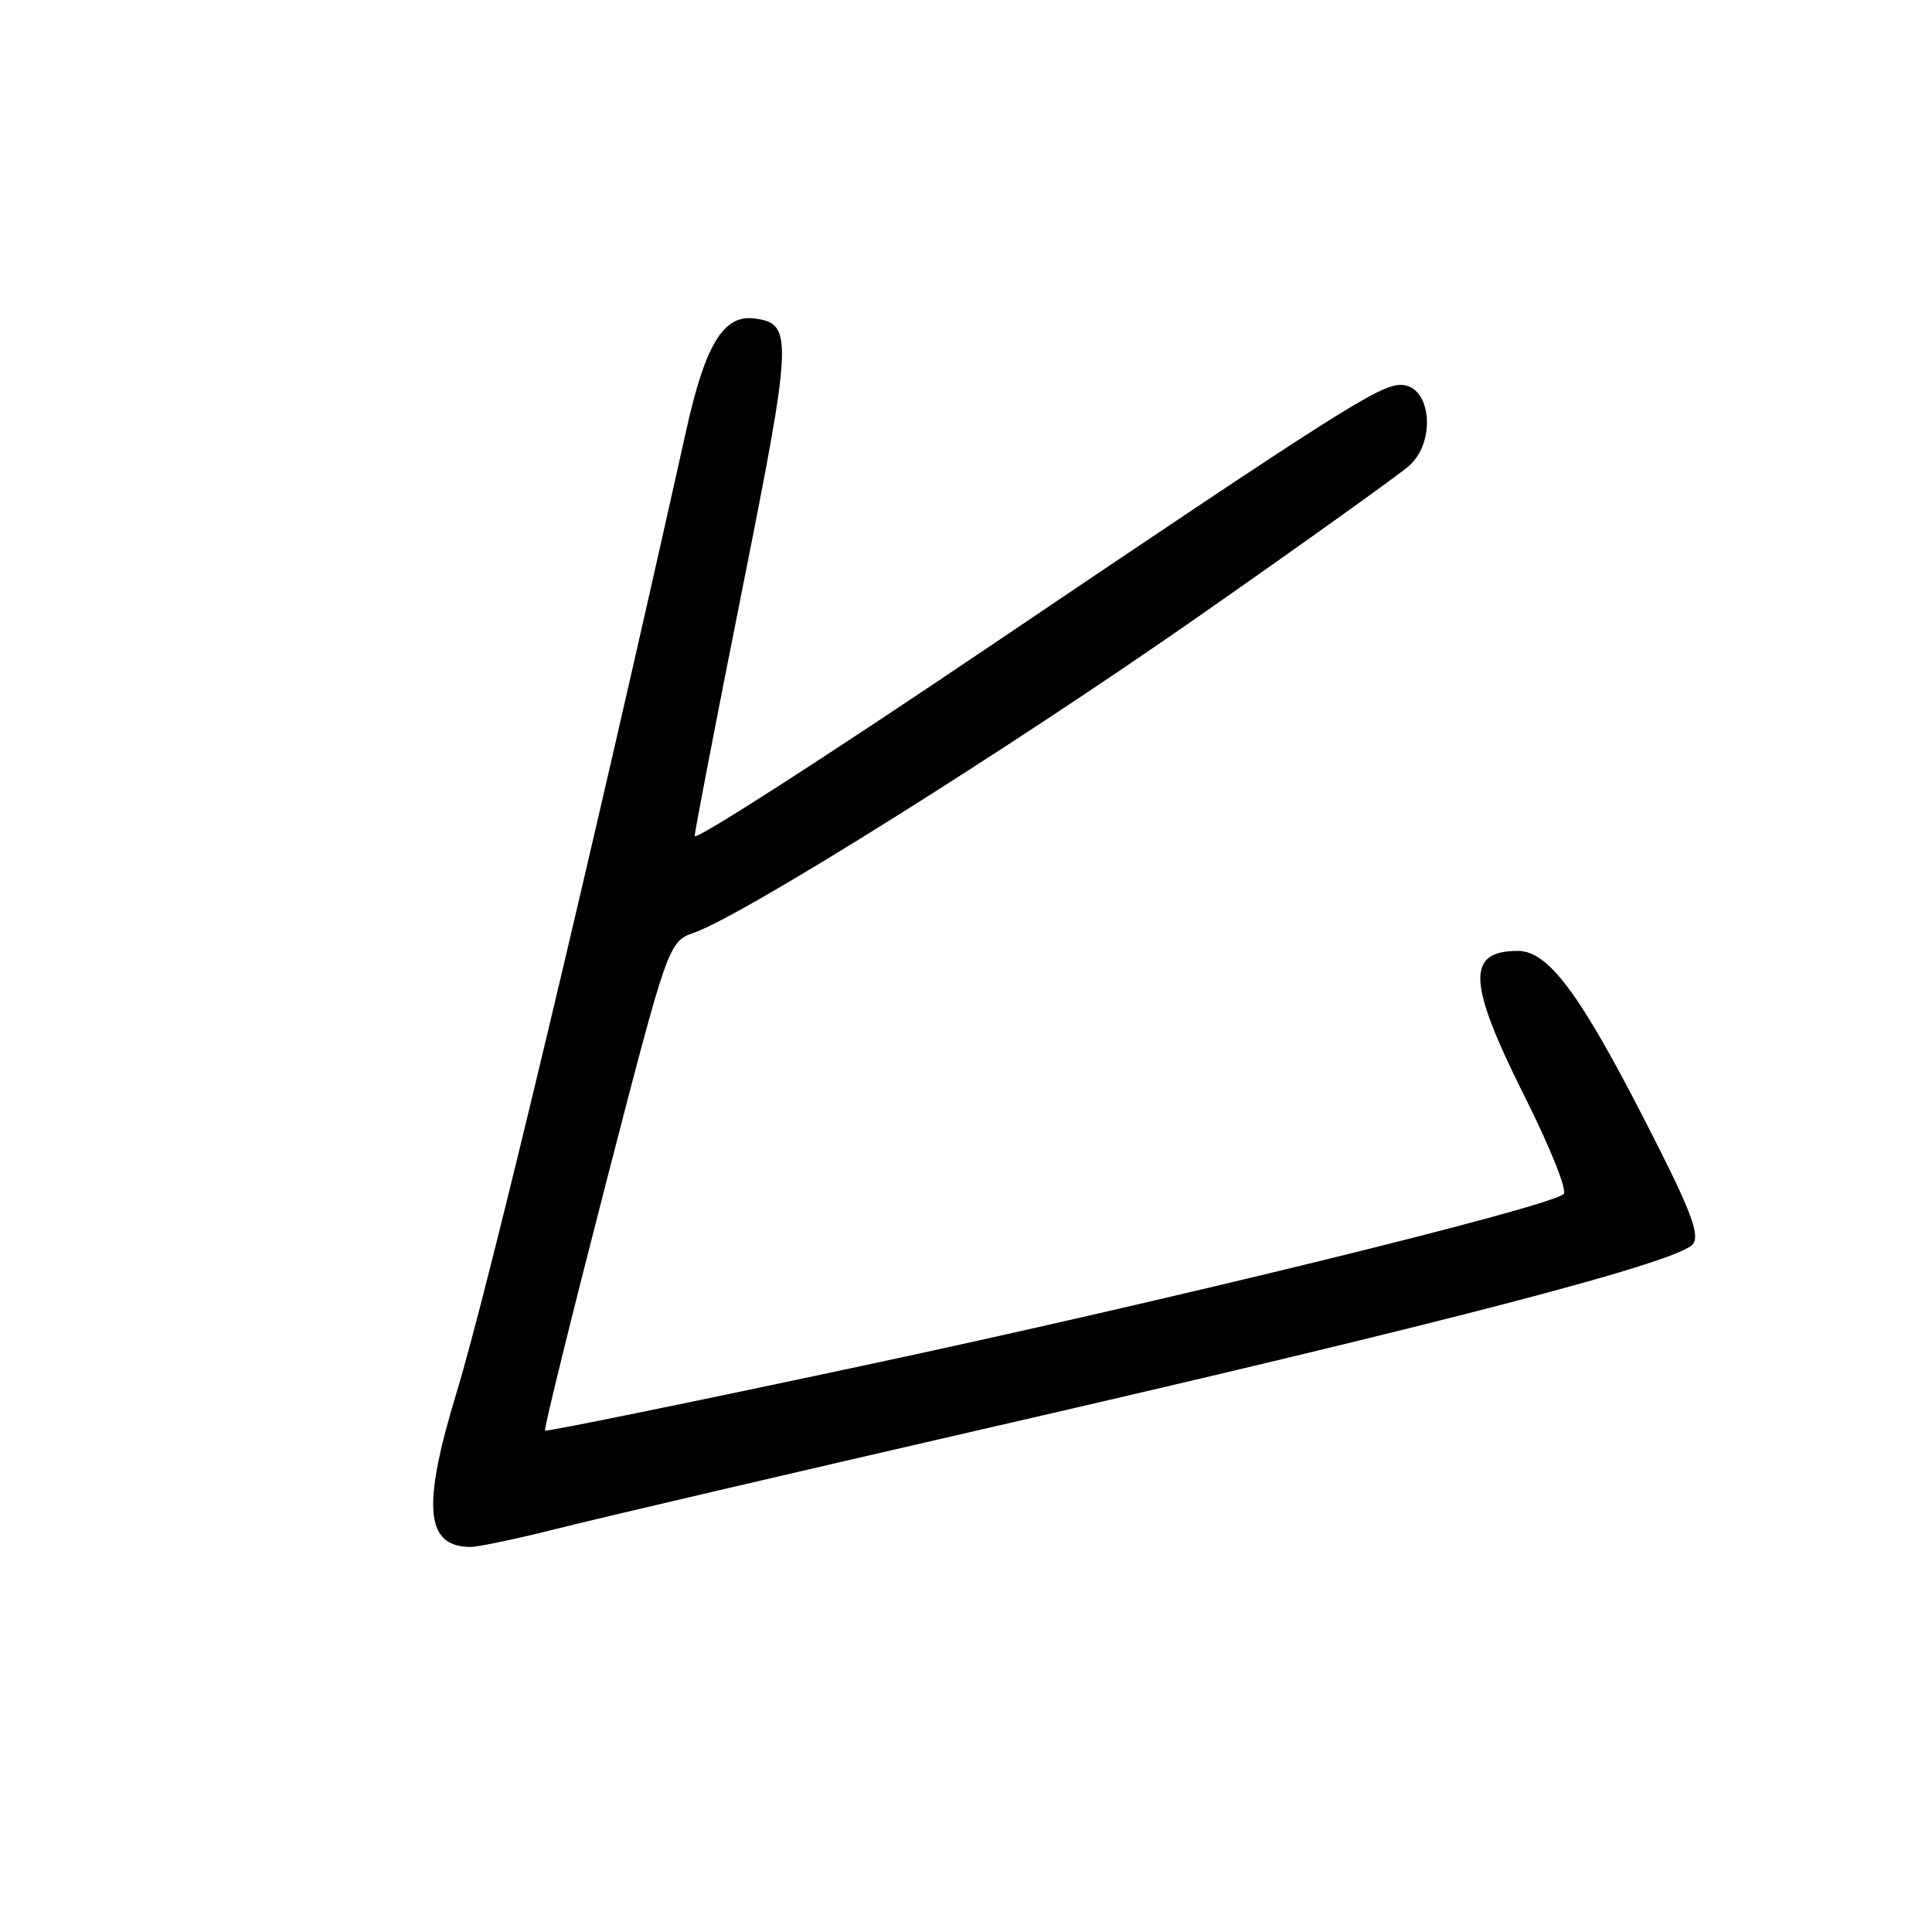 <?xml version="1.0" encoding="UTF-8" standalone="no"?>
<!DOCTYPE svg PUBLIC "-//W3C//DTD SVG 1.1//EN" "http://www.w3.org/Graphics/SVG/1.1/DTD/svg11.dtd" >
<svg xmlns="http://www.w3.org/2000/svg" xmlns:xlink="http://www.w3.org/1999/xlink" version="1.1" viewBox="0 0 256 256">
 <g >
 <path fill="currentColor"
d=" M 73.82 202.56 C 79.14 201.21 105.10 195.15 131.50 189.08 C 192.11 175.16 222.93 167.10 224.37 164.79 C 225.23 163.42 223.95 160.16 217.97 148.50 C 209.29 131.56 205.13 126.00 201.12 126.00 C 194.25 126.00 194.45 130.17 202.03 145.30 C 205.43 152.08 207.68 157.72 207.20 158.20 C 205.48 159.92 154.63 172.38 114.02 181.03 C 91.21 185.90 72.40 189.73 72.22 189.56 C 72.05 189.39 75.66 174.74 80.23 157.02 C 88.56 124.79 88.56 124.79 92.03 123.56 C 98.70 121.19 133.86 99.13 159.08 81.50 C 173.06 71.73 185.51 62.81 186.75 61.69 C 190.38 58.40 189.59 51.00 185.61 51.00 C 182.77 51.00 177.43 54.40 130.93 85.78 C 109.52 100.24 92.02 111.49 92.05 110.78 C 92.07 110.08 94.90 95.40 98.34 78.16 C 105.07 44.44 105.13 42.81 99.84 42.19 C 95.87 41.73 93.45 45.71 90.98 56.79 C 78.33 113.62 64.71 170.70 60.49 184.55 C 55.89 199.67 56.36 204.93 62.32 204.98 C 63.32 204.99 68.49 203.90 73.82 202.56 Z "/>
</g>
</svg>